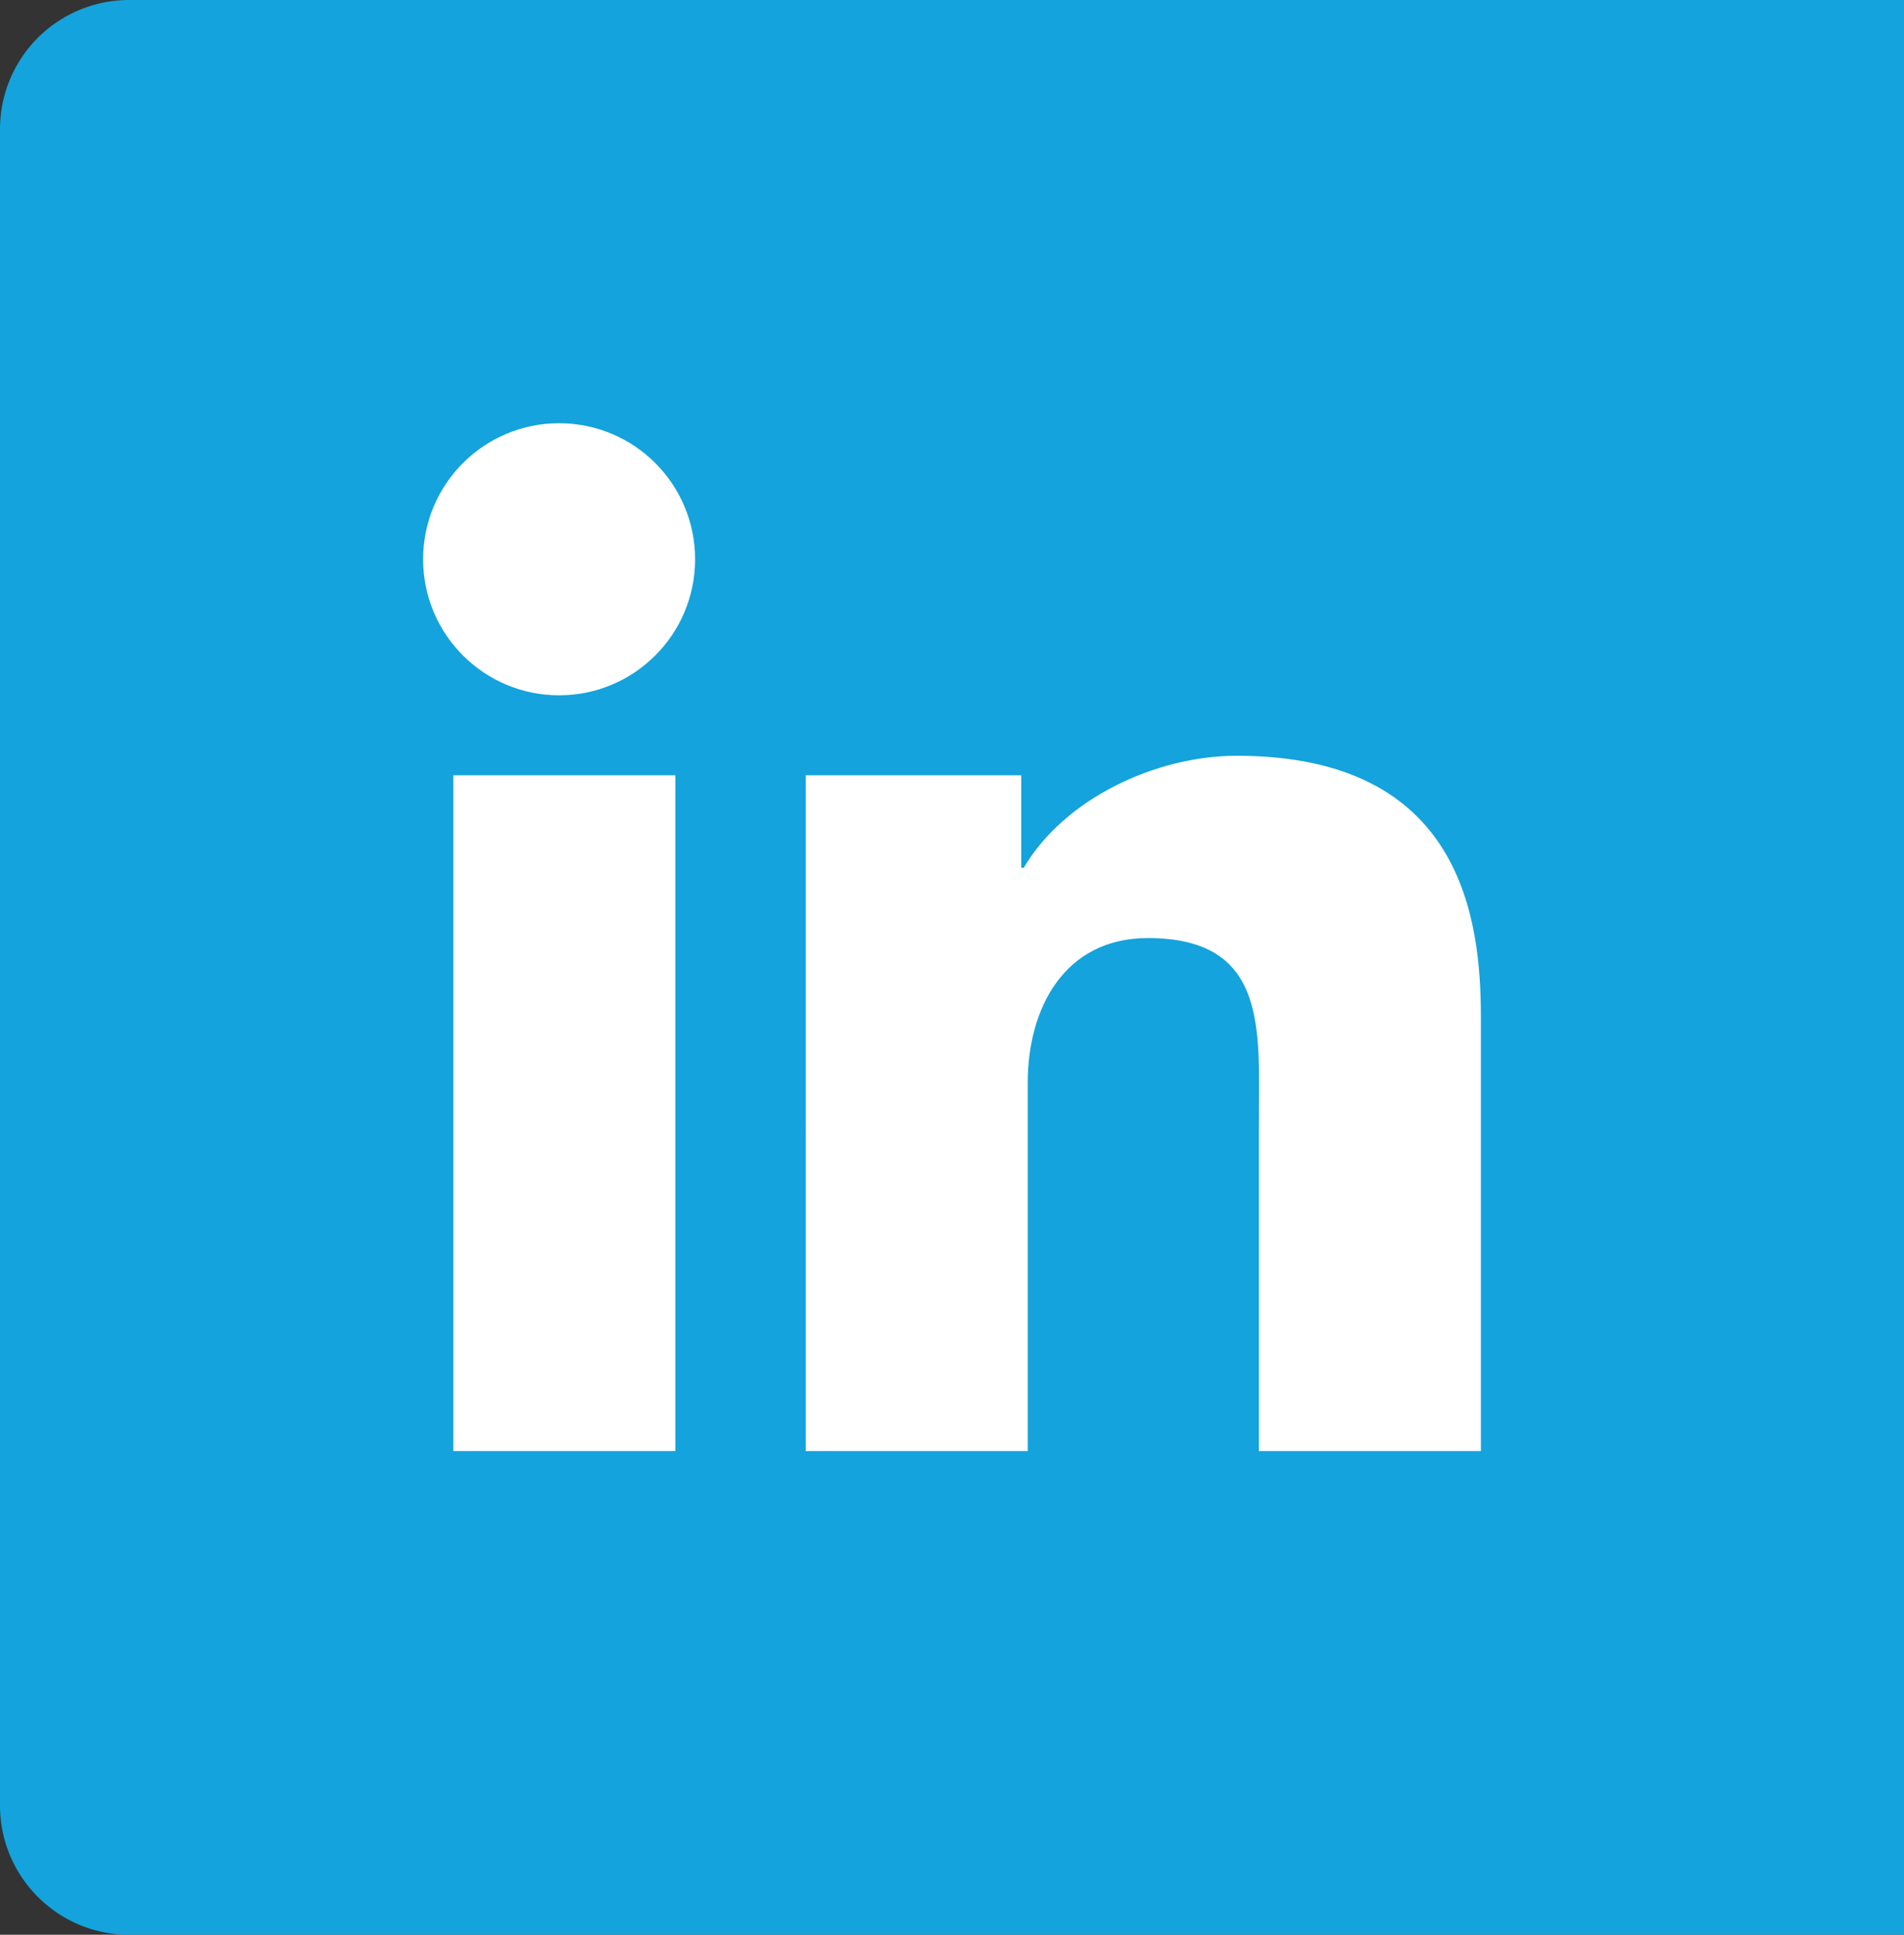<svg width="63" height="64" xmlns="http://www.w3.org/2000/svg"><rect width="100%" height="100%" fill="#333333" stroke="none"/><g fill="none" fill-rule="evenodd"><path d="M4.268 0A4.272 4.272 0 0 0 0 4.274v55.452C0 62.086 1.92 64 4.268 64H63V0H4.268z" fill="#14A3DC"/><circle fill="#FFF" cx="18.5" cy="18.5" r="4.5"/><path d="M15 48h7.346V25.646H15V48zm11.66 0h7.346V35.81c0-2.454 1.21-4.78 3.975-4.78 4.019 0 3.673 3.101 3.673 6.16V48H49V33.657c0-3.23-.605-8.657-8.08-8.657-2.68 0-5.704 1.421-7.044 3.704h-.086v-3.058h-7.13V48z" fill="#FFF"/></g></svg>
